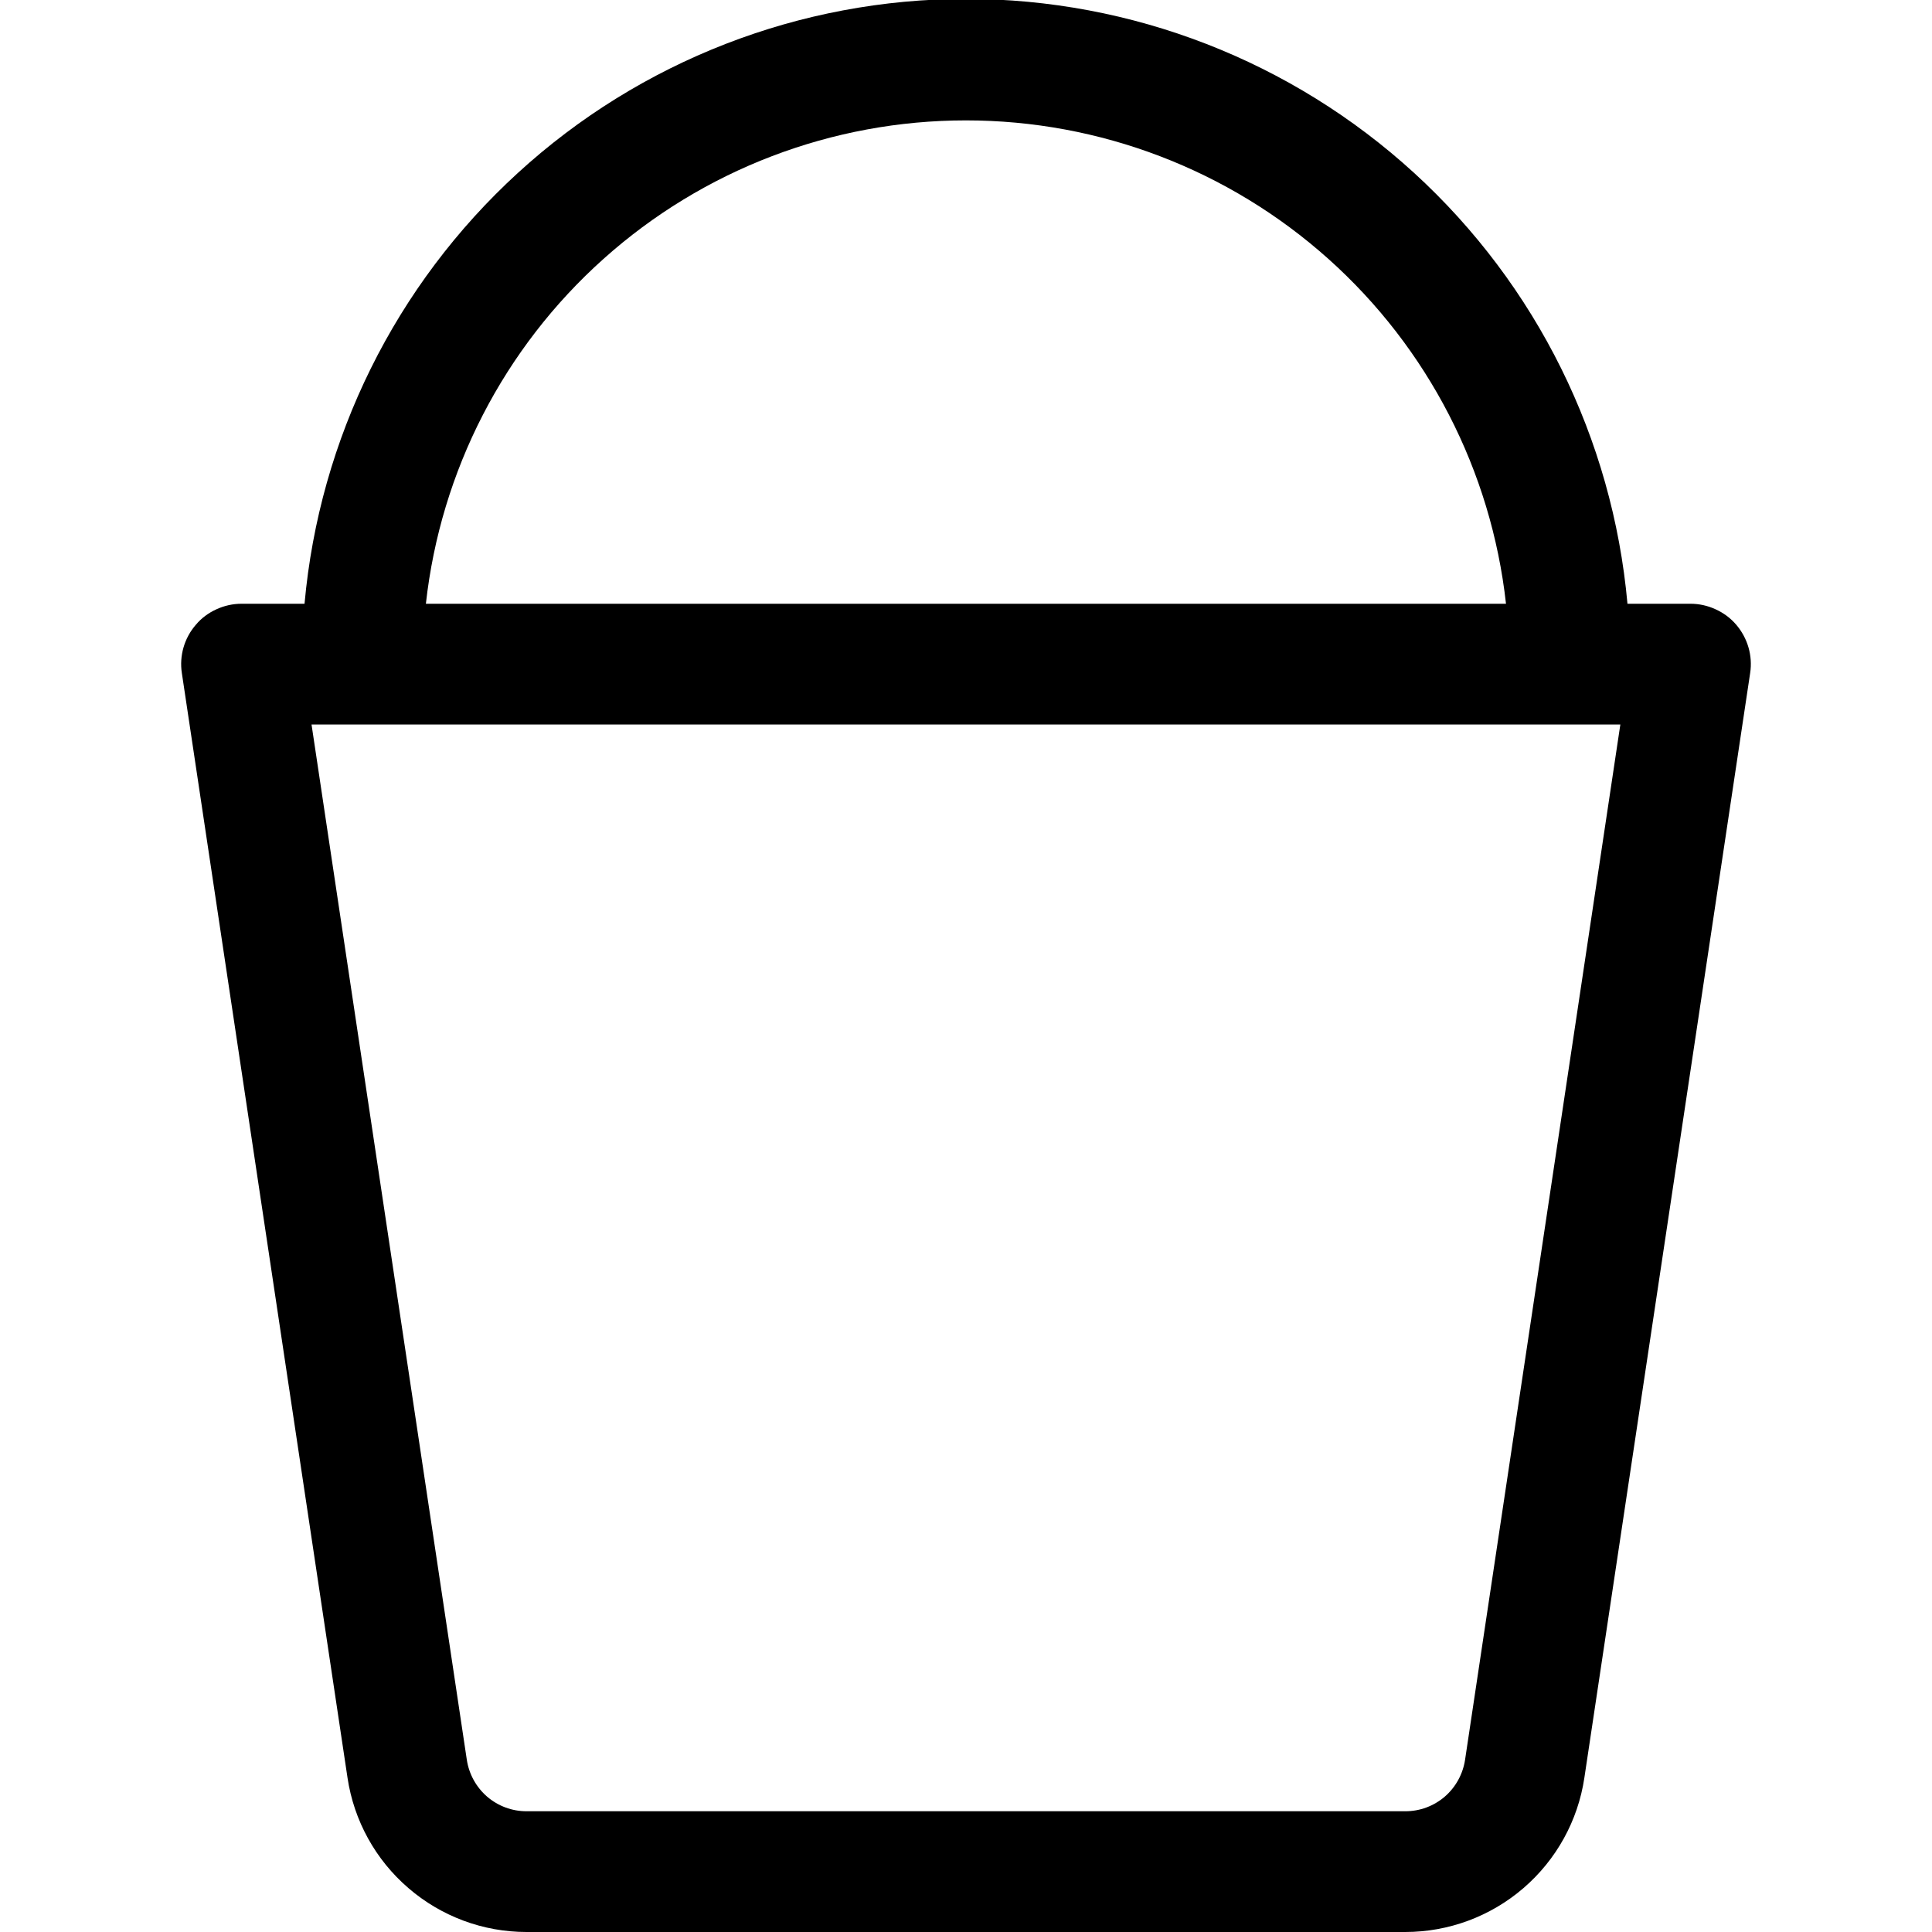 <svg width="16" height="16" viewBox="0 0 16 16" fill="none" xmlns="http://www.w3.org/2000/svg">
<g clip-path="url(#clip0_104_827)">
<path d="M2.522 5H2C1.928 5 1.857 5.016 1.792 5.046C1.726 5.076 1.668 5.119 1.622 5.174C1.575 5.228 1.54 5.292 1.52 5.361C1.5 5.43 1.495 5.503 1.506 5.574L2.878 14.723C2.931 15.078 3.11 15.402 3.382 15.636C3.654 15.871 4.001 16 4.36 16H11.638C11.997 16 12.344 15.871 12.616 15.637C12.889 15.402 13.068 15.078 13.121 14.723L14.494 5.574C14.505 5.503 14.5 5.43 14.48 5.361C14.46 5.292 14.425 5.228 14.379 5.174C14.332 5.119 14.274 5.076 14.208 5.046C14.143 5.016 14.072 5 14 5H13.478C13.355 3.632 12.725 2.359 11.711 1.432C10.697 0.505 9.374 -0.009 8 -0.009C6.626 -0.009 5.302 0.505 4.289 1.432C3.275 2.359 2.645 3.632 2.522 5ZM3.527 5C3.649 3.899 4.173 2.882 4.998 2.144C5.823 1.405 6.892 0.997 7.999 0.997C9.107 0.997 10.175 1.405 11.001 2.144C11.826 2.882 12.35 3.899 12.472 5H3.527ZM13.419 6L12.133 14.574C12.115 14.692 12.056 14.8 11.965 14.879C11.874 14.957 11.759 15 11.639 15H4.36C4.24 15 4.125 14.957 4.034 14.879C3.943 14.8 3.884 14.692 3.866 14.574L2.58 6H13.418H13.419Z" fill="black"/>
</g>
<defs>
<clipPath id="clip0_104_827">
<rect width="16" height="16" fill="white"/>
</clipPath>
</defs>
</svg>
